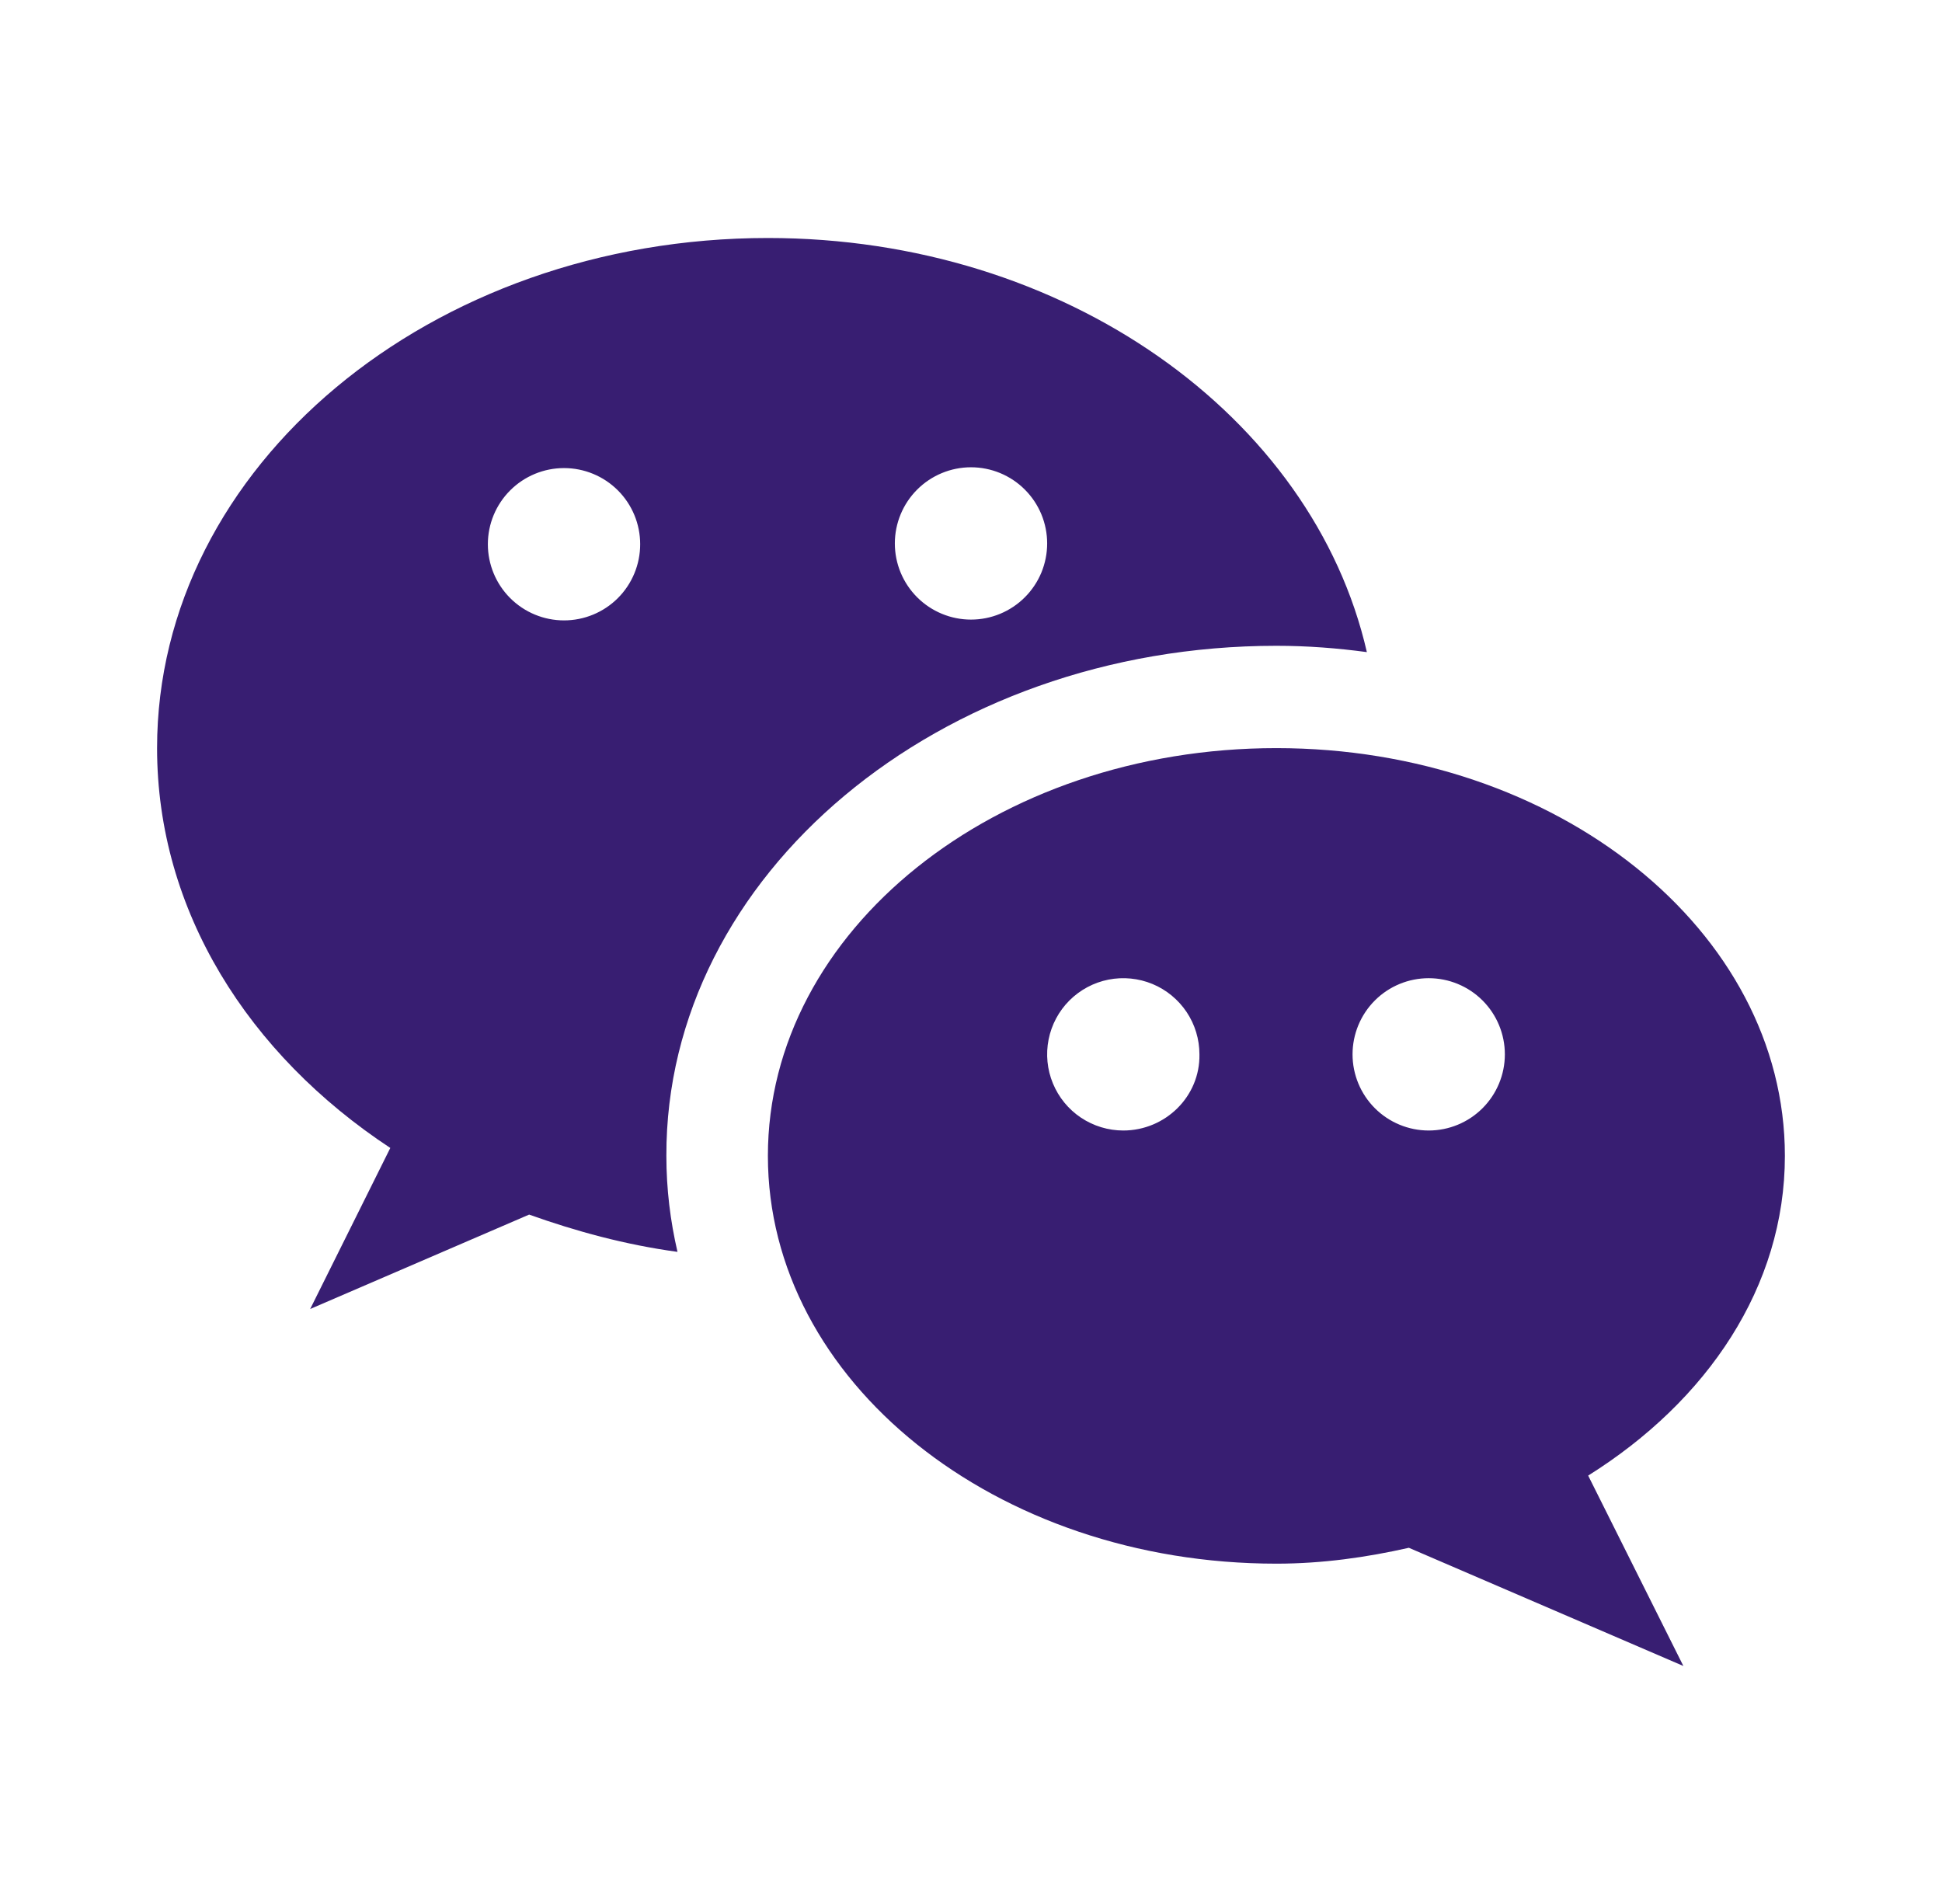 <svg width="51" height="50" viewBox="0 0 51 50" fill="none" xmlns="http://www.w3.org/2000/svg">
<path d="M33.521 16.959C34.333 16.959 35.125 17.021 35.896 17.125C34.479 10.938 27.979 6.25 20.167 6.25C11.312 6.25 4.125 12.25 4.125 19.646C4.125 23.917 6.521 27.688 10.25 30.146L8.146 34.375L13.896 31.896C15.125 32.334 16.417 32.688 17.792 32.875C17.604 32.063 17.5 31.23 17.5 30.355C17.479 22.98 24.667 16.959 33.521 16.959ZM25.5 12.271C25.763 12.271 26.023 12.323 26.265 12.423C26.508 12.524 26.729 12.671 26.914 12.857C27.1 13.043 27.247 13.263 27.348 13.506C27.448 13.748 27.5 14.008 27.5 14.271C27.5 14.534 27.448 14.794 27.348 15.037C27.247 15.279 27.1 15.5 26.914 15.685C26.729 15.871 26.508 16.018 26.265 16.119C26.023 16.219 25.763 16.271 25.5 16.271C24.97 16.271 24.461 16.06 24.086 15.685C23.711 15.31 23.5 14.802 23.5 14.271C23.5 13.741 23.711 13.232 24.086 12.857C24.461 12.482 24.97 12.271 25.5 12.271ZM14.812 16.292C14.282 16.292 13.773 16.081 13.398 15.706C13.023 15.331 12.812 14.822 12.812 14.292C12.812 13.761 13.023 13.253 13.398 12.878C13.773 12.503 14.282 12.292 14.812 12.292C15.343 12.292 15.852 12.503 16.227 12.878C16.602 13.253 16.812 13.761 16.812 14.292C16.812 14.822 16.602 15.331 16.227 15.706C15.852 16.081 15.343 16.292 14.812 16.292Z" fill="#381E72"/>
<path d="M46.874 30.354C46.874 24.438 40.895 19.646 33.52 19.646C26.145 19.646 20.166 24.438 20.166 30.354C20.166 36.271 26.145 41.063 33.52 41.063C34.728 41.063 35.895 40.896 36.999 40.646L44.208 43.75L41.708 38.75C44.833 36.792 46.874 33.792 46.874 30.354ZM29.499 29.688C29.104 29.688 28.717 29.57 28.388 29.351C28.059 29.131 27.803 28.818 27.652 28.453C27.5 28.087 27.461 27.685 27.538 27.297C27.615 26.91 27.805 26.553 28.085 26.273C28.365 25.994 28.721 25.803 29.109 25.726C29.497 25.649 29.899 25.689 30.265 25.84C30.63 25.991 30.942 26.248 31.162 26.576C31.382 26.905 31.499 27.292 31.499 27.688C31.52 28.792 30.604 29.688 29.499 29.688ZM37.52 29.688C36.99 29.688 36.481 29.477 36.106 29.102C35.731 28.727 35.52 28.218 35.52 27.688C35.52 27.157 35.731 26.648 36.106 26.273C36.481 25.898 36.99 25.688 37.52 25.688C38.051 25.688 38.559 25.898 38.934 26.273C39.309 26.648 39.52 27.157 39.52 27.688C39.52 28.218 39.309 28.727 38.934 29.102C38.559 29.477 38.051 29.688 37.52 29.688Z" fill="#381E72"/>
</svg>
